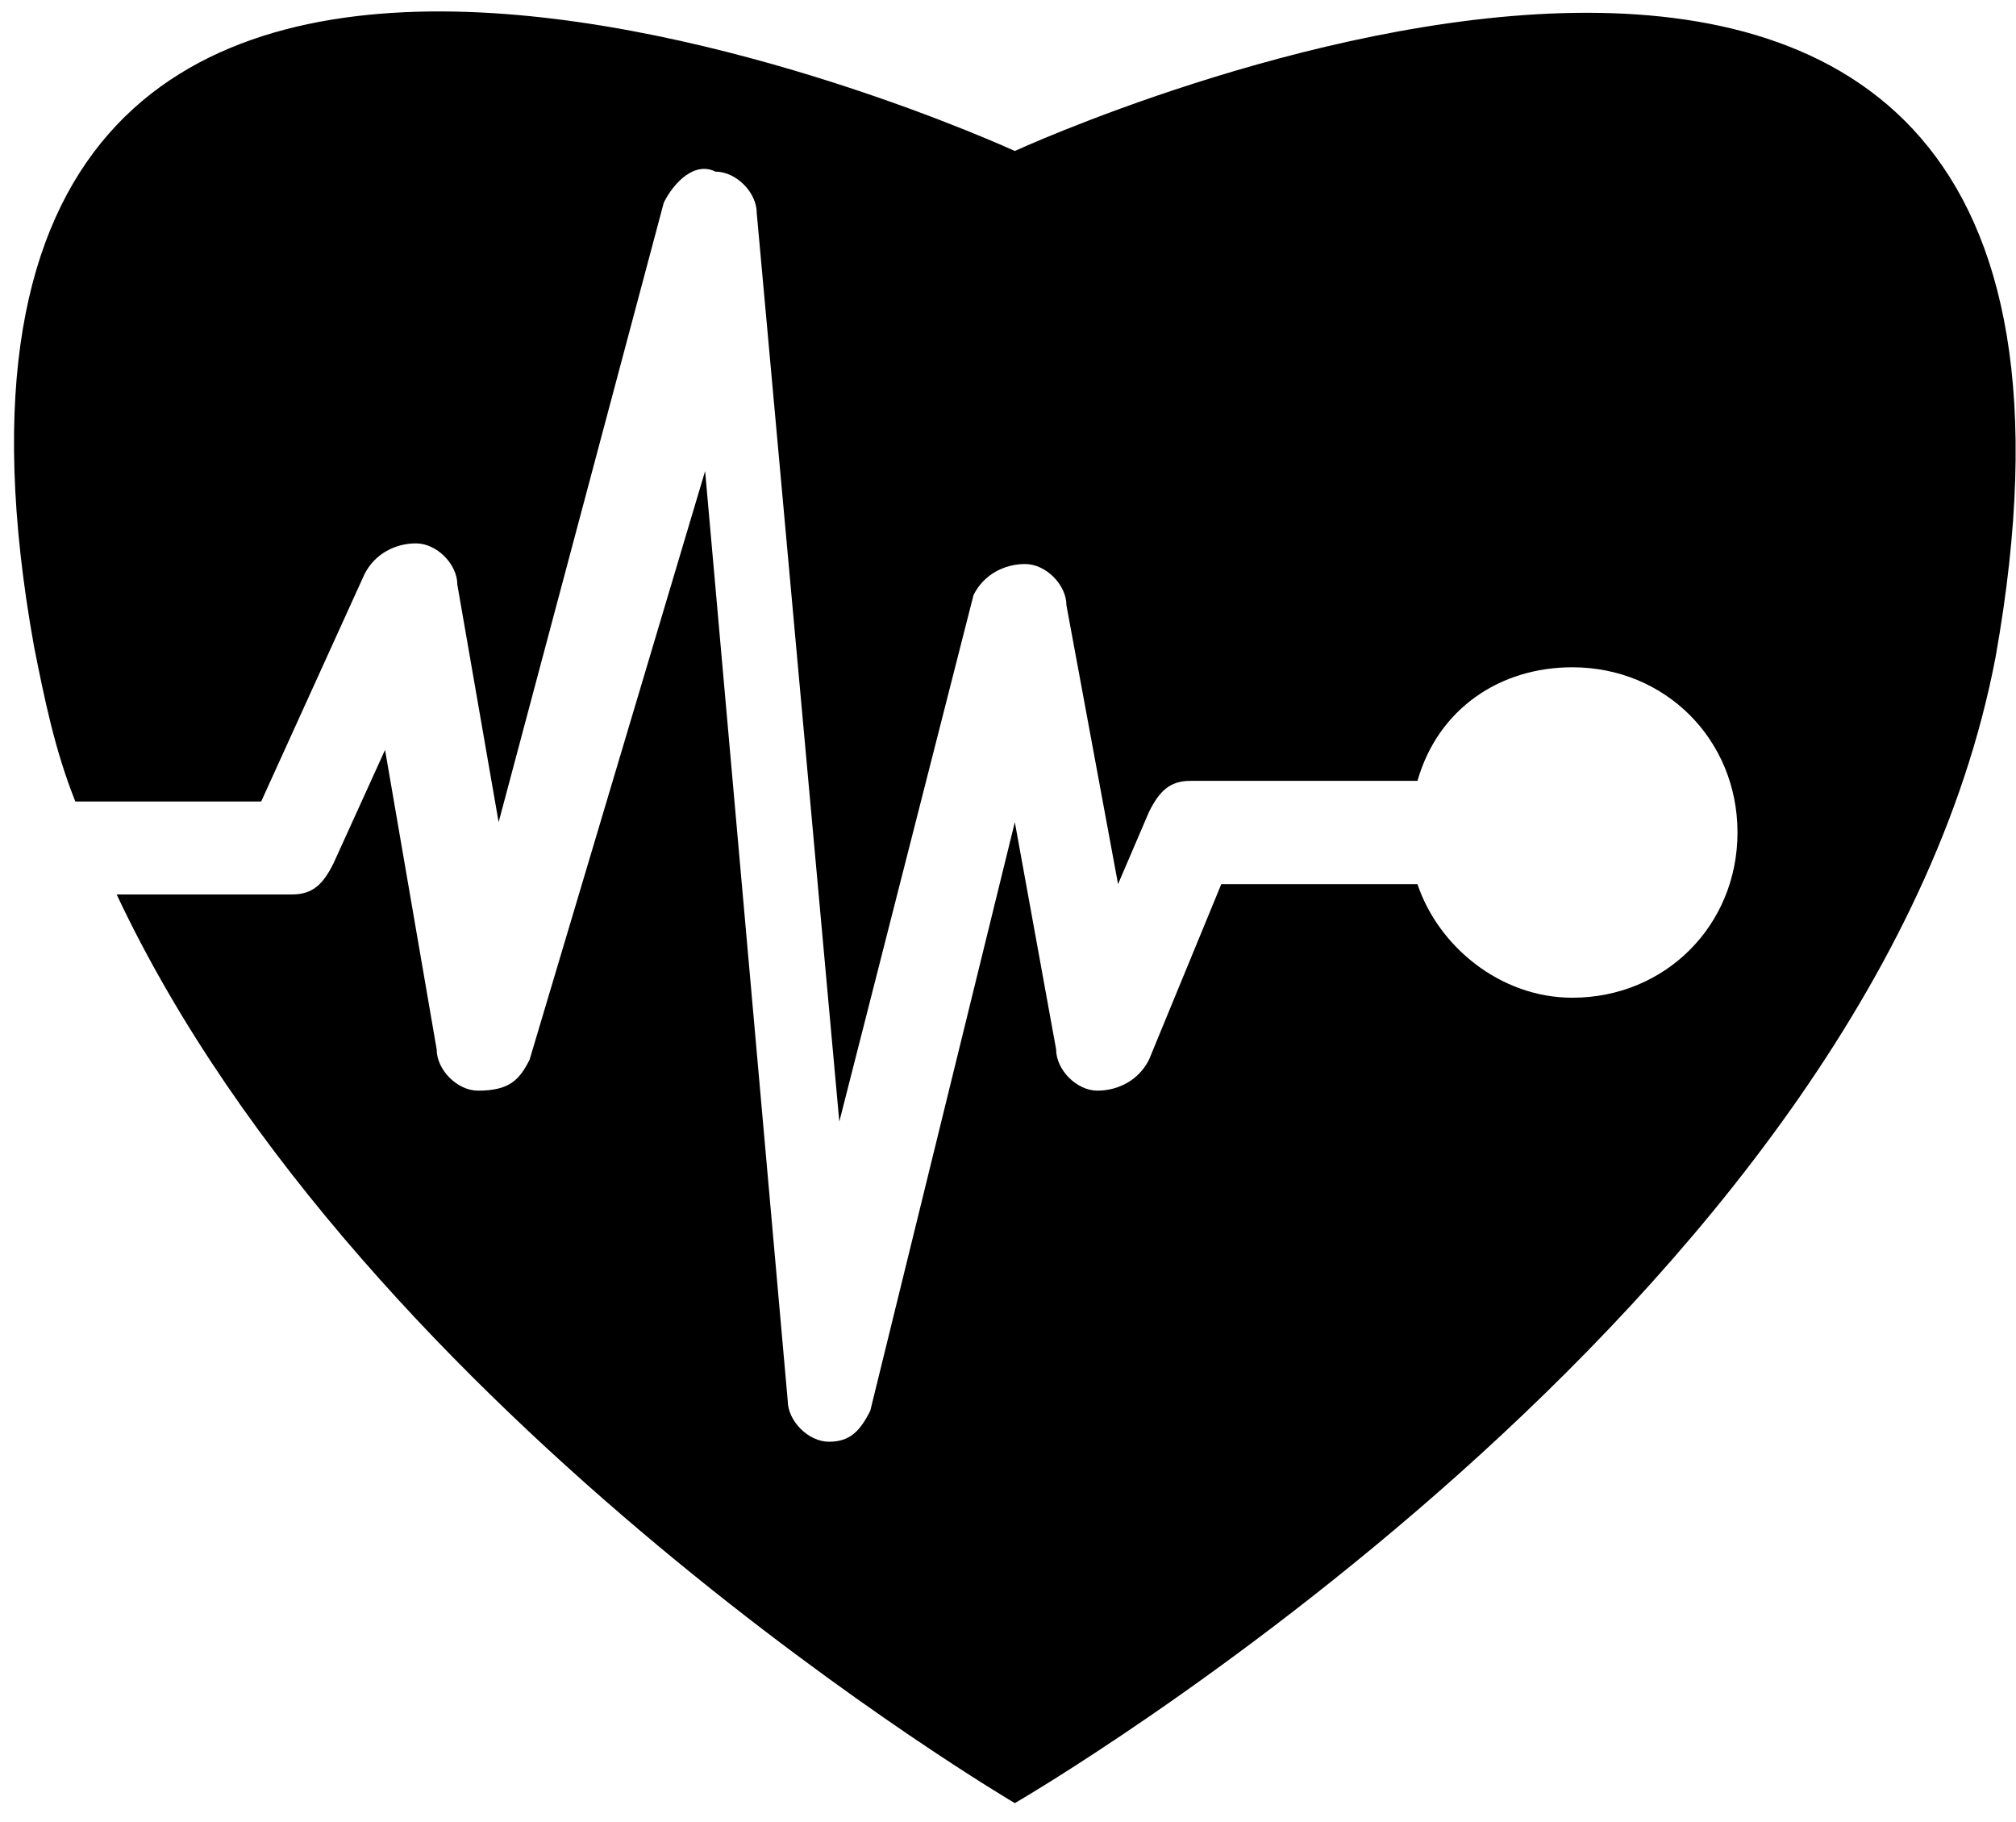 <svg width="83" height="75" viewBox="0 0 83 75" fill="none" xmlns="http://www.w3.org/2000/svg">
<path d="M41.781 6.215C41.781 6.215 -6.249 -15.887 1.402 26.617C1.827 28.742 2.252 30.868 3.102 32.993H10.753L15.003 23.642C15.428 22.792 16.278 22.367 17.128 22.367C17.979 22.367 18.829 23.217 18.829 24.067L20.529 33.843L27.329 8.34C27.755 7.49 28.605 6.64 29.455 7.065C30.305 7.065 31.155 7.915 31.155 8.765L34.555 46.169L40.081 24.492C40.506 23.642 41.356 23.217 42.206 23.217C43.056 23.217 43.906 24.067 43.906 24.917L46.031 36.393L47.306 33.418C47.731 32.568 48.157 32.143 49.007 32.143H58.358C59.208 29.167 61.758 27.467 64.733 27.467C68.559 27.467 71.534 30.442 71.534 34.268C71.534 38.093 68.559 41.069 64.733 41.069C61.758 41.069 59.208 38.943 58.358 36.393H50.282L47.306 43.619C46.882 44.469 46.031 44.894 45.181 44.894C44.331 44.894 43.481 44.044 43.481 43.194L41.781 33.843L35.83 58.07C35.405 58.92 34.98 59.346 34.13 59.346C33.28 59.346 32.43 58.495 32.43 57.645L29.03 19.391L21.804 43.619C21.379 44.469 20.954 44.894 19.679 44.894C18.828 44.894 17.978 44.044 17.978 43.194L15.853 30.868L13.728 35.543C13.303 36.393 12.878 36.818 12.028 36.818H4.802C15.003 58.495 41.781 74.222 41.781 74.222C41.781 74.222 77.06 53.82 82.16 27.042C89.811 -15.887 41.781 6.215 41.781 6.215Z" fill="black"/>
</svg>
